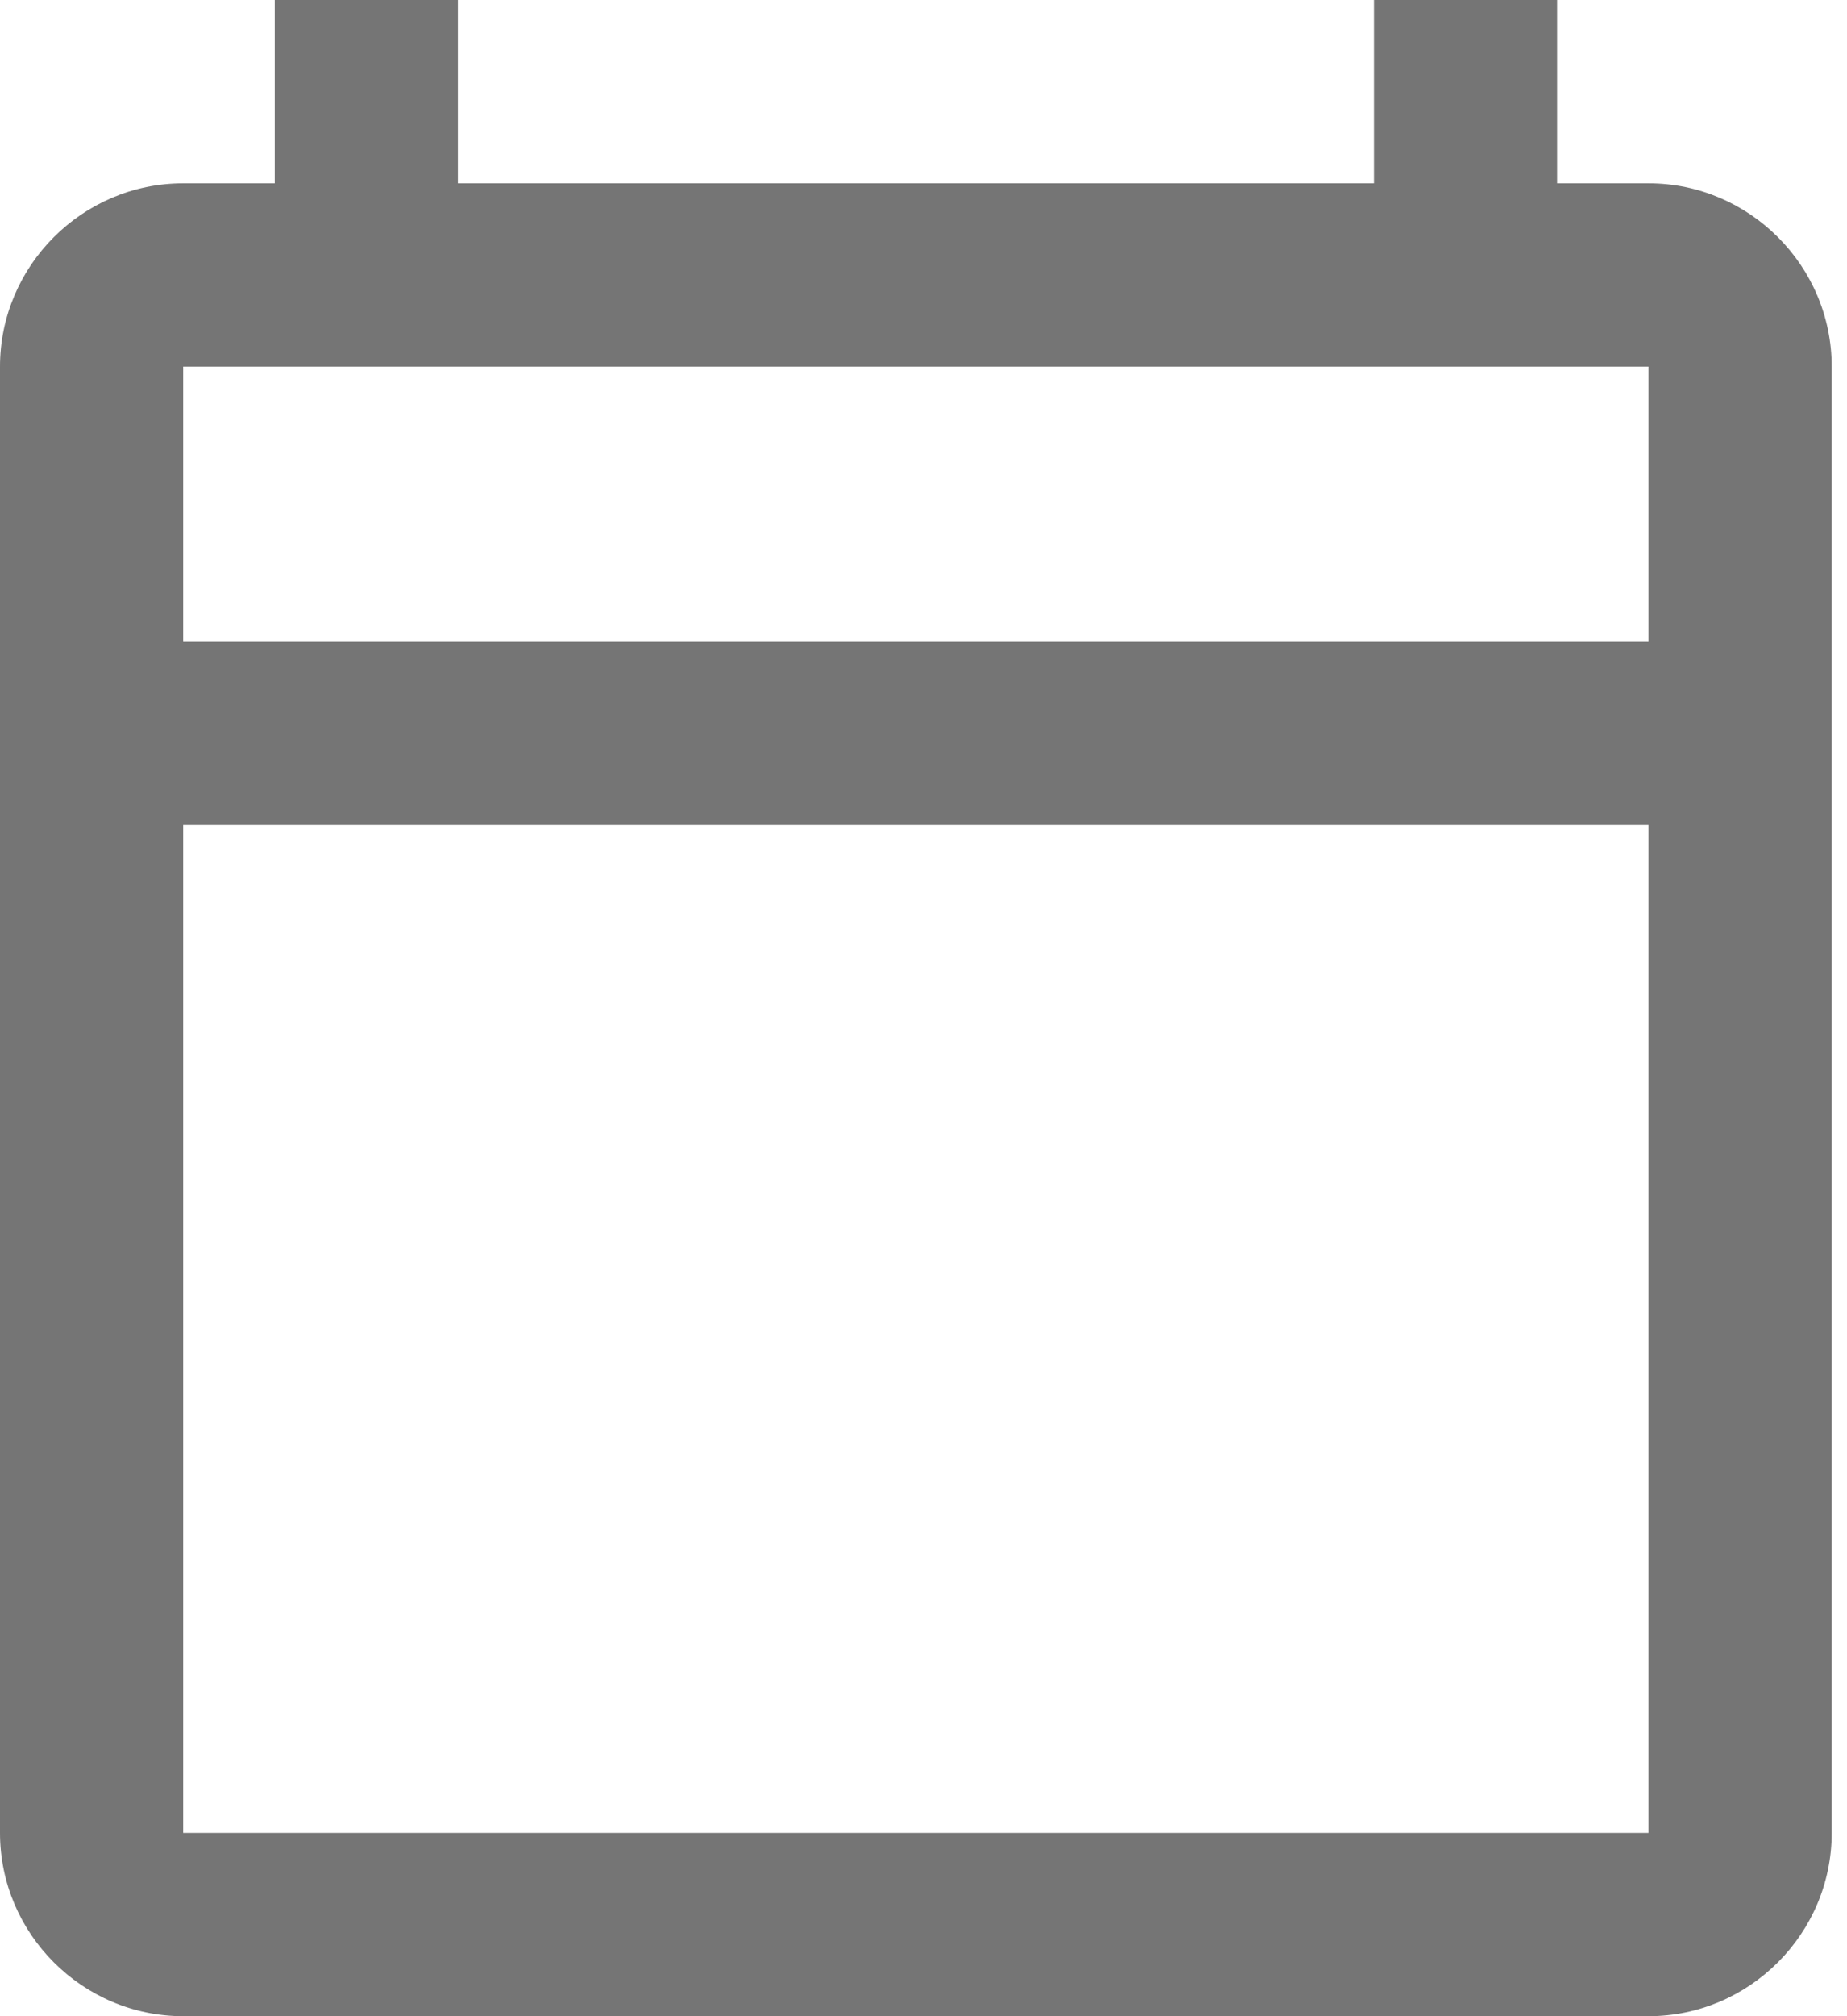 <svg width="22" height="24" viewBox="0 0 22 24" fill="none" xmlns="http://www.w3.org/2000/svg">
<path fill-rule="evenodd" clip-rule="evenodd" d="M19.636 2.182H18.546V0H16.364V2.182H5.455V0H3.273V2.182H2.182C0.982 2.182 0 3.164 0 4.364V21.818C0 23.018 0.982 24 2.182 24H19.636C20.836 24 21.818 23.018 21.818 21.818V4.364C21.818 3.164 20.836 2.182 19.636 2.182ZM19.636 21.818H2.182V9.818H19.636V21.818ZM2.182 7.636H19.636V4.364H2.182V7.636Z" fill="black" fill-opacity="0.54"/>
</svg>
